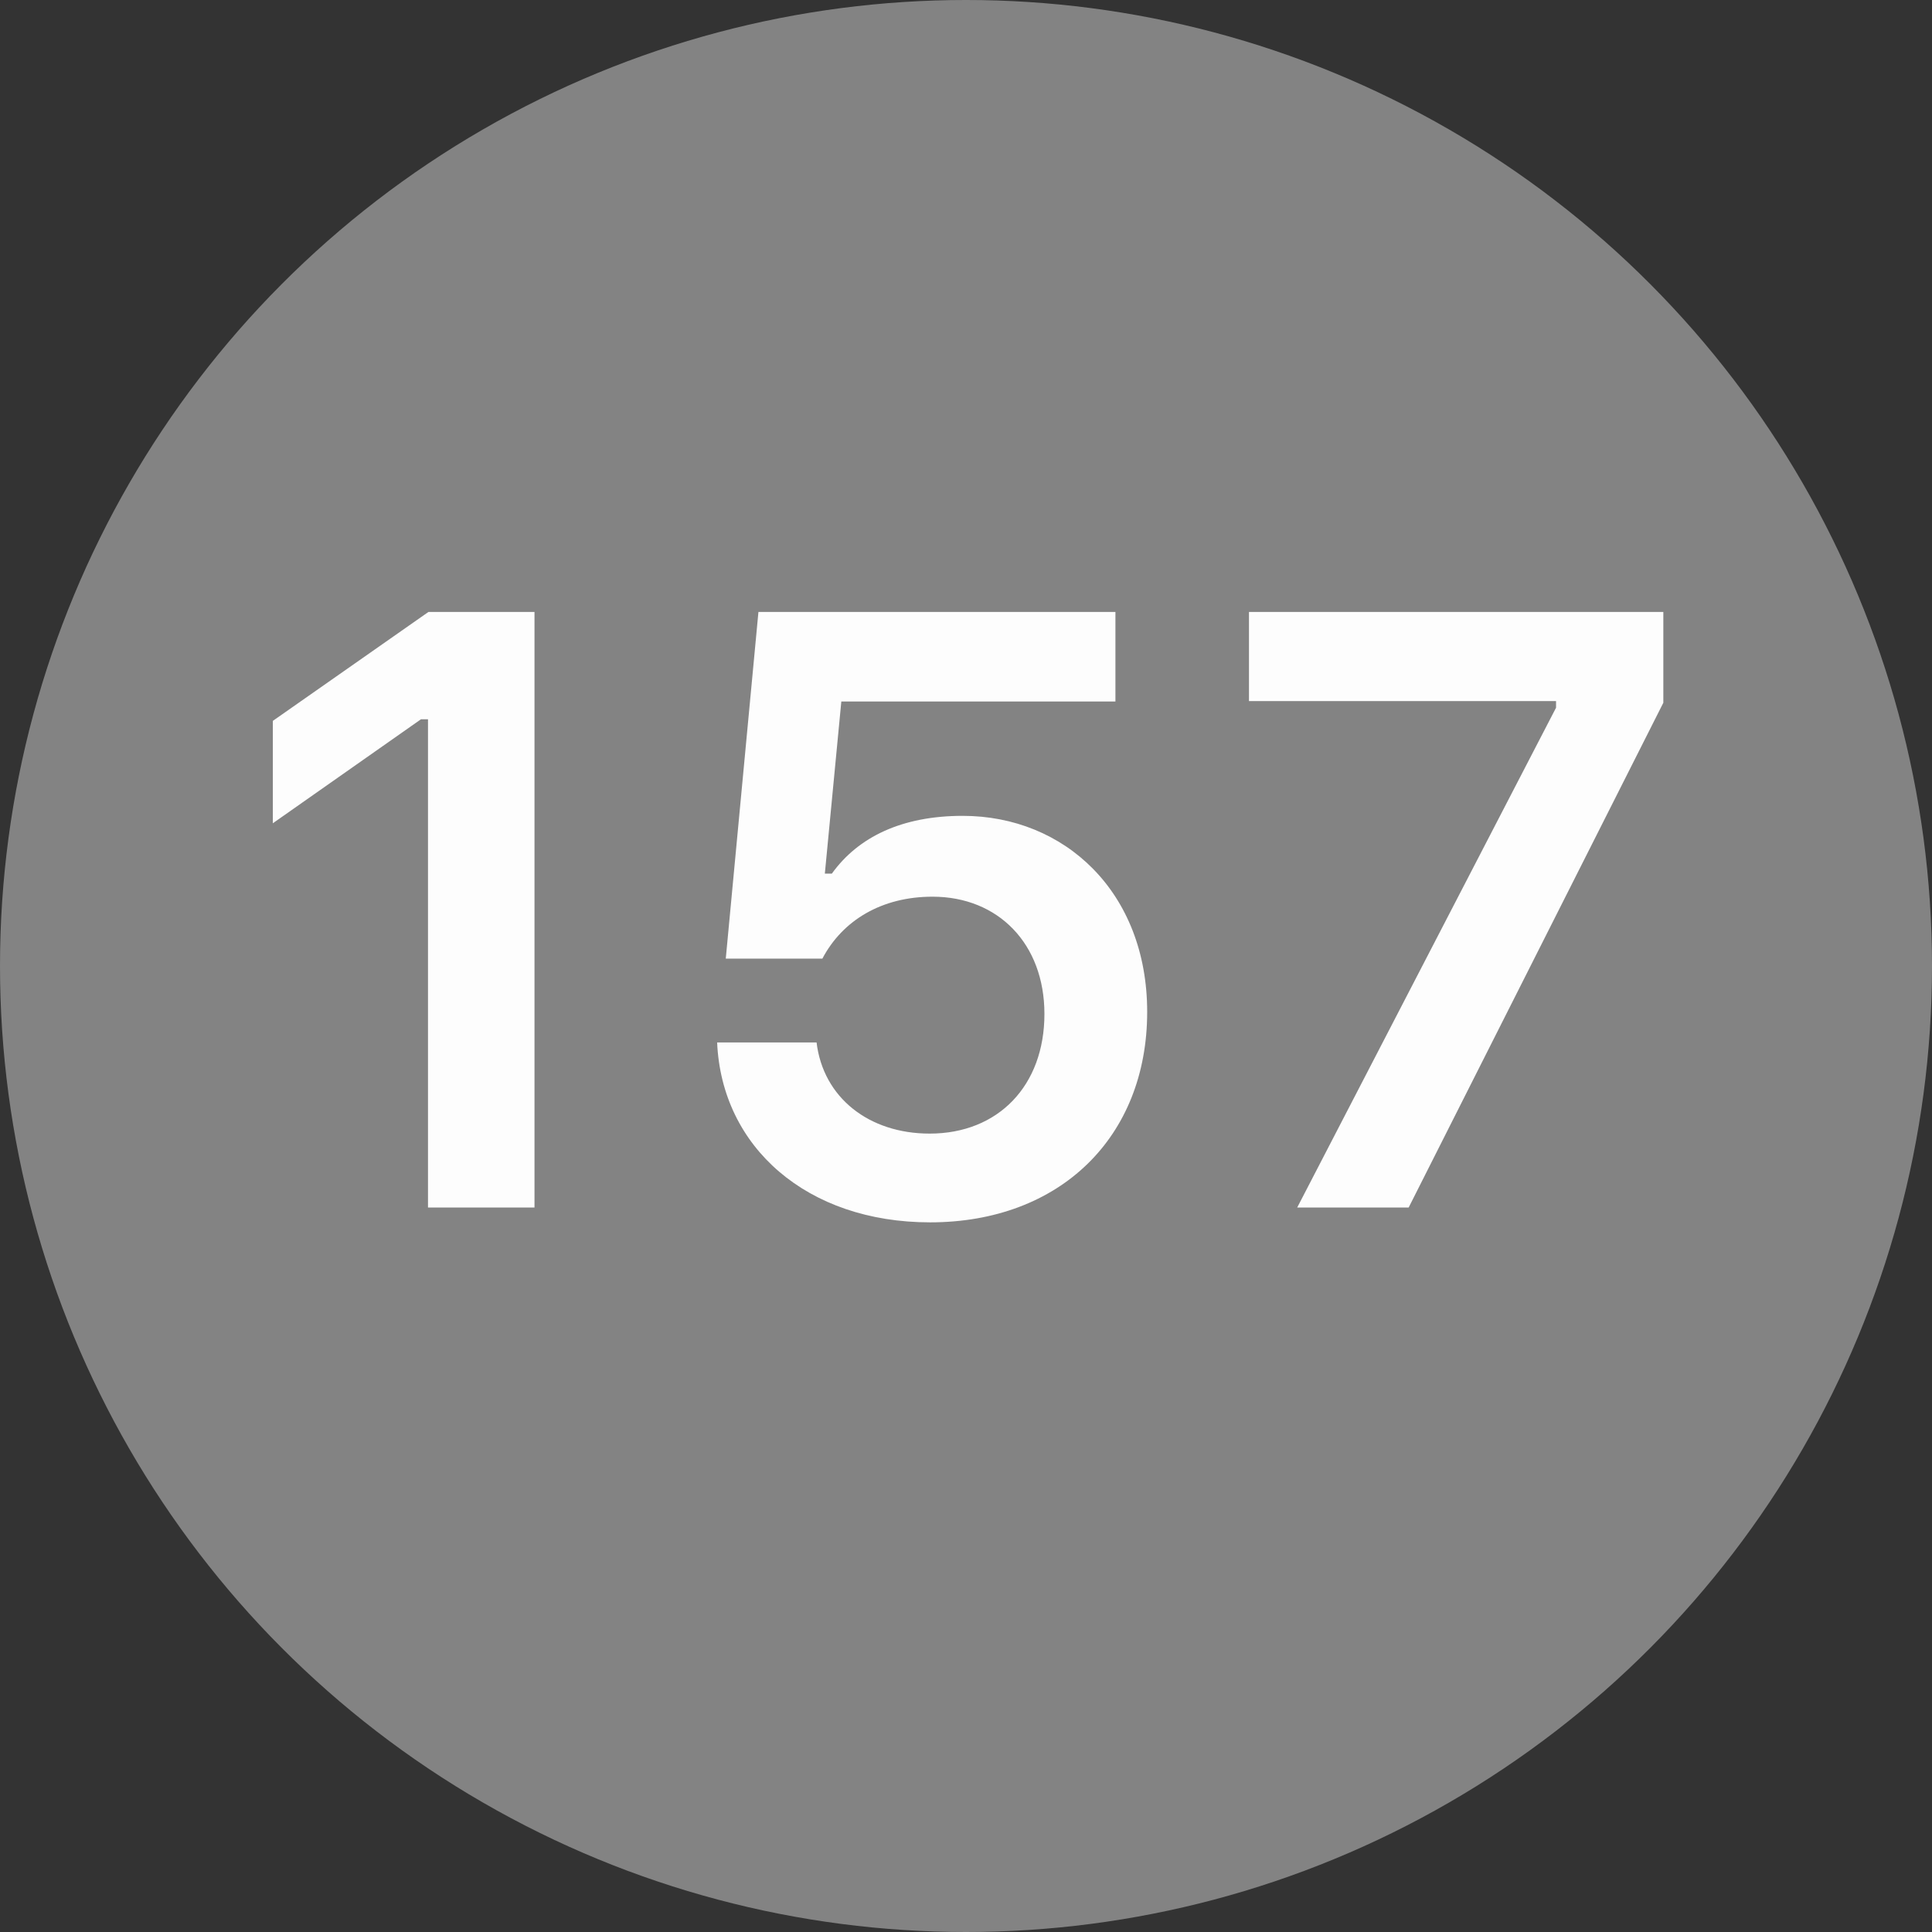<svg width="32" height="32" viewBox="0 0 32 32" fill="none" xmlns="http://www.w3.org/2000/svg">
<rect x="0" y="0" width="32" height="32" fill="#333333" stroke="none"/>
<circle cx="16" cy="16" r="16" fill="#838383"/>
<path d="M7.089 20H8.853V10.136H7.096L4.519 11.94V13.636L6.973 11.913H7.089V20ZM15.405 20.246C17.559 20.246 19.001 18.831 19.001 16.76C19.001 14.777 17.634 13.513 15.945 13.513C14.94 13.513 14.216 13.861 13.778 14.47H13.662L13.935 11.619H18.475V10.136H12.562L12.021 15.878H13.621C13.956 15.242 14.605 14.852 15.446 14.852C16.533 14.852 17.299 15.632 17.299 16.794C17.299 17.983 16.533 18.776 15.398 18.776C14.394 18.776 13.635 18.182 13.525 17.266H11.878C11.953 19.002 13.368 20.246 15.405 20.246ZM21.486 20H23.332L27.55 11.64V10.136H20.687V11.612H25.773V11.722L21.486 20Z" fill="#FDFDFD"/>
</svg>
